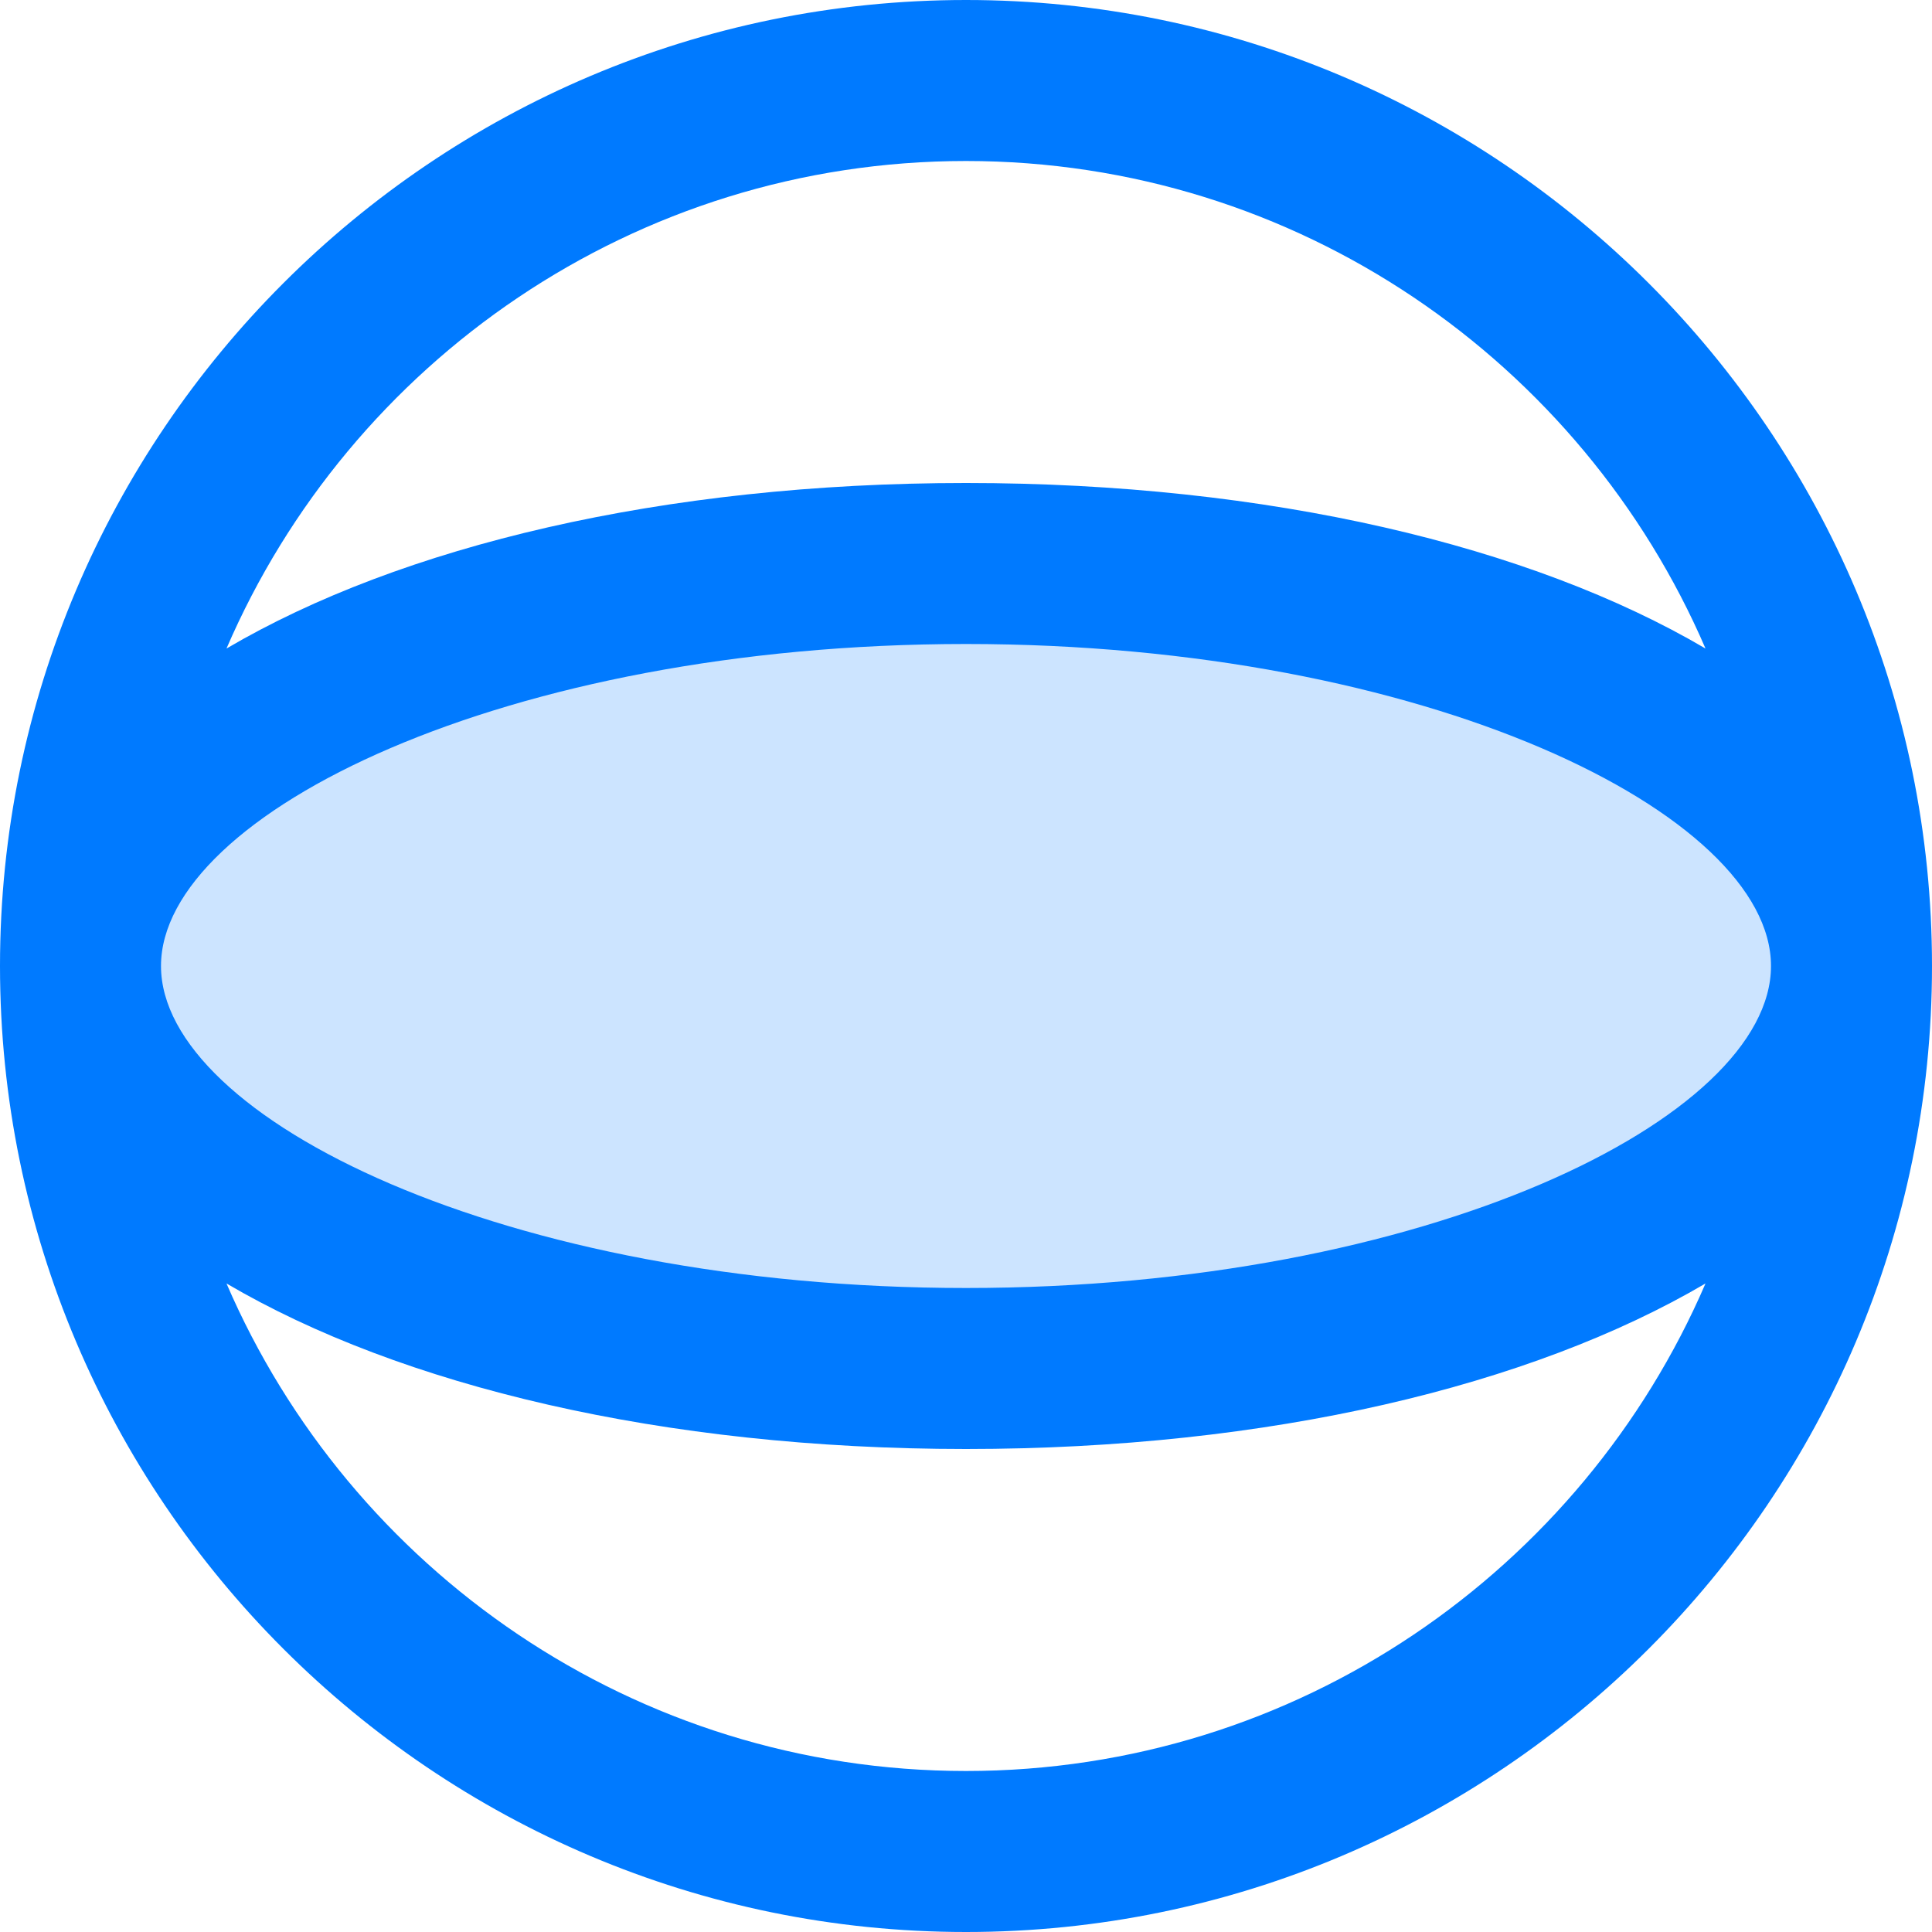 <svg height="384pt" viewBox="0 0 384 384" width="384pt" xmlns="http://www.w3.org/2000/svg"><path d="m368 192c0-44.184-78.797-80-176-80s-176 35.816-176 80 78.797 80 176 80 176-35.816 176-80zm0 0" fill="#cce4ff"/><path d="m192 0c-105.871 0-192 86.137-192 192s86.129 192 192 192 192-86.137 192-192-86.129-192-192-192zm0 32c65.824 0 122.449 39.977 146.984 96.902-34.664-20.375-86.727-32.902-146.984-32.902s-112.32 12.527-146.984 32.902c24.535-56.926 81.16-96.902 146.984-96.902zm0 224c-91.574 0-160-33.793-160-64s68.426-64 160-64 160 33.793 160 64-68.426 64-160 64zm0 96c-65.824 0-122.449-39.977-146.984-96.902 34.664 20.375 86.727 32.902 146.984 32.902s112.32-12.527 146.984-32.902c-24.535 56.926-81.16 96.902-146.984 96.902zm0 0" fill="#007aff"/></svg>